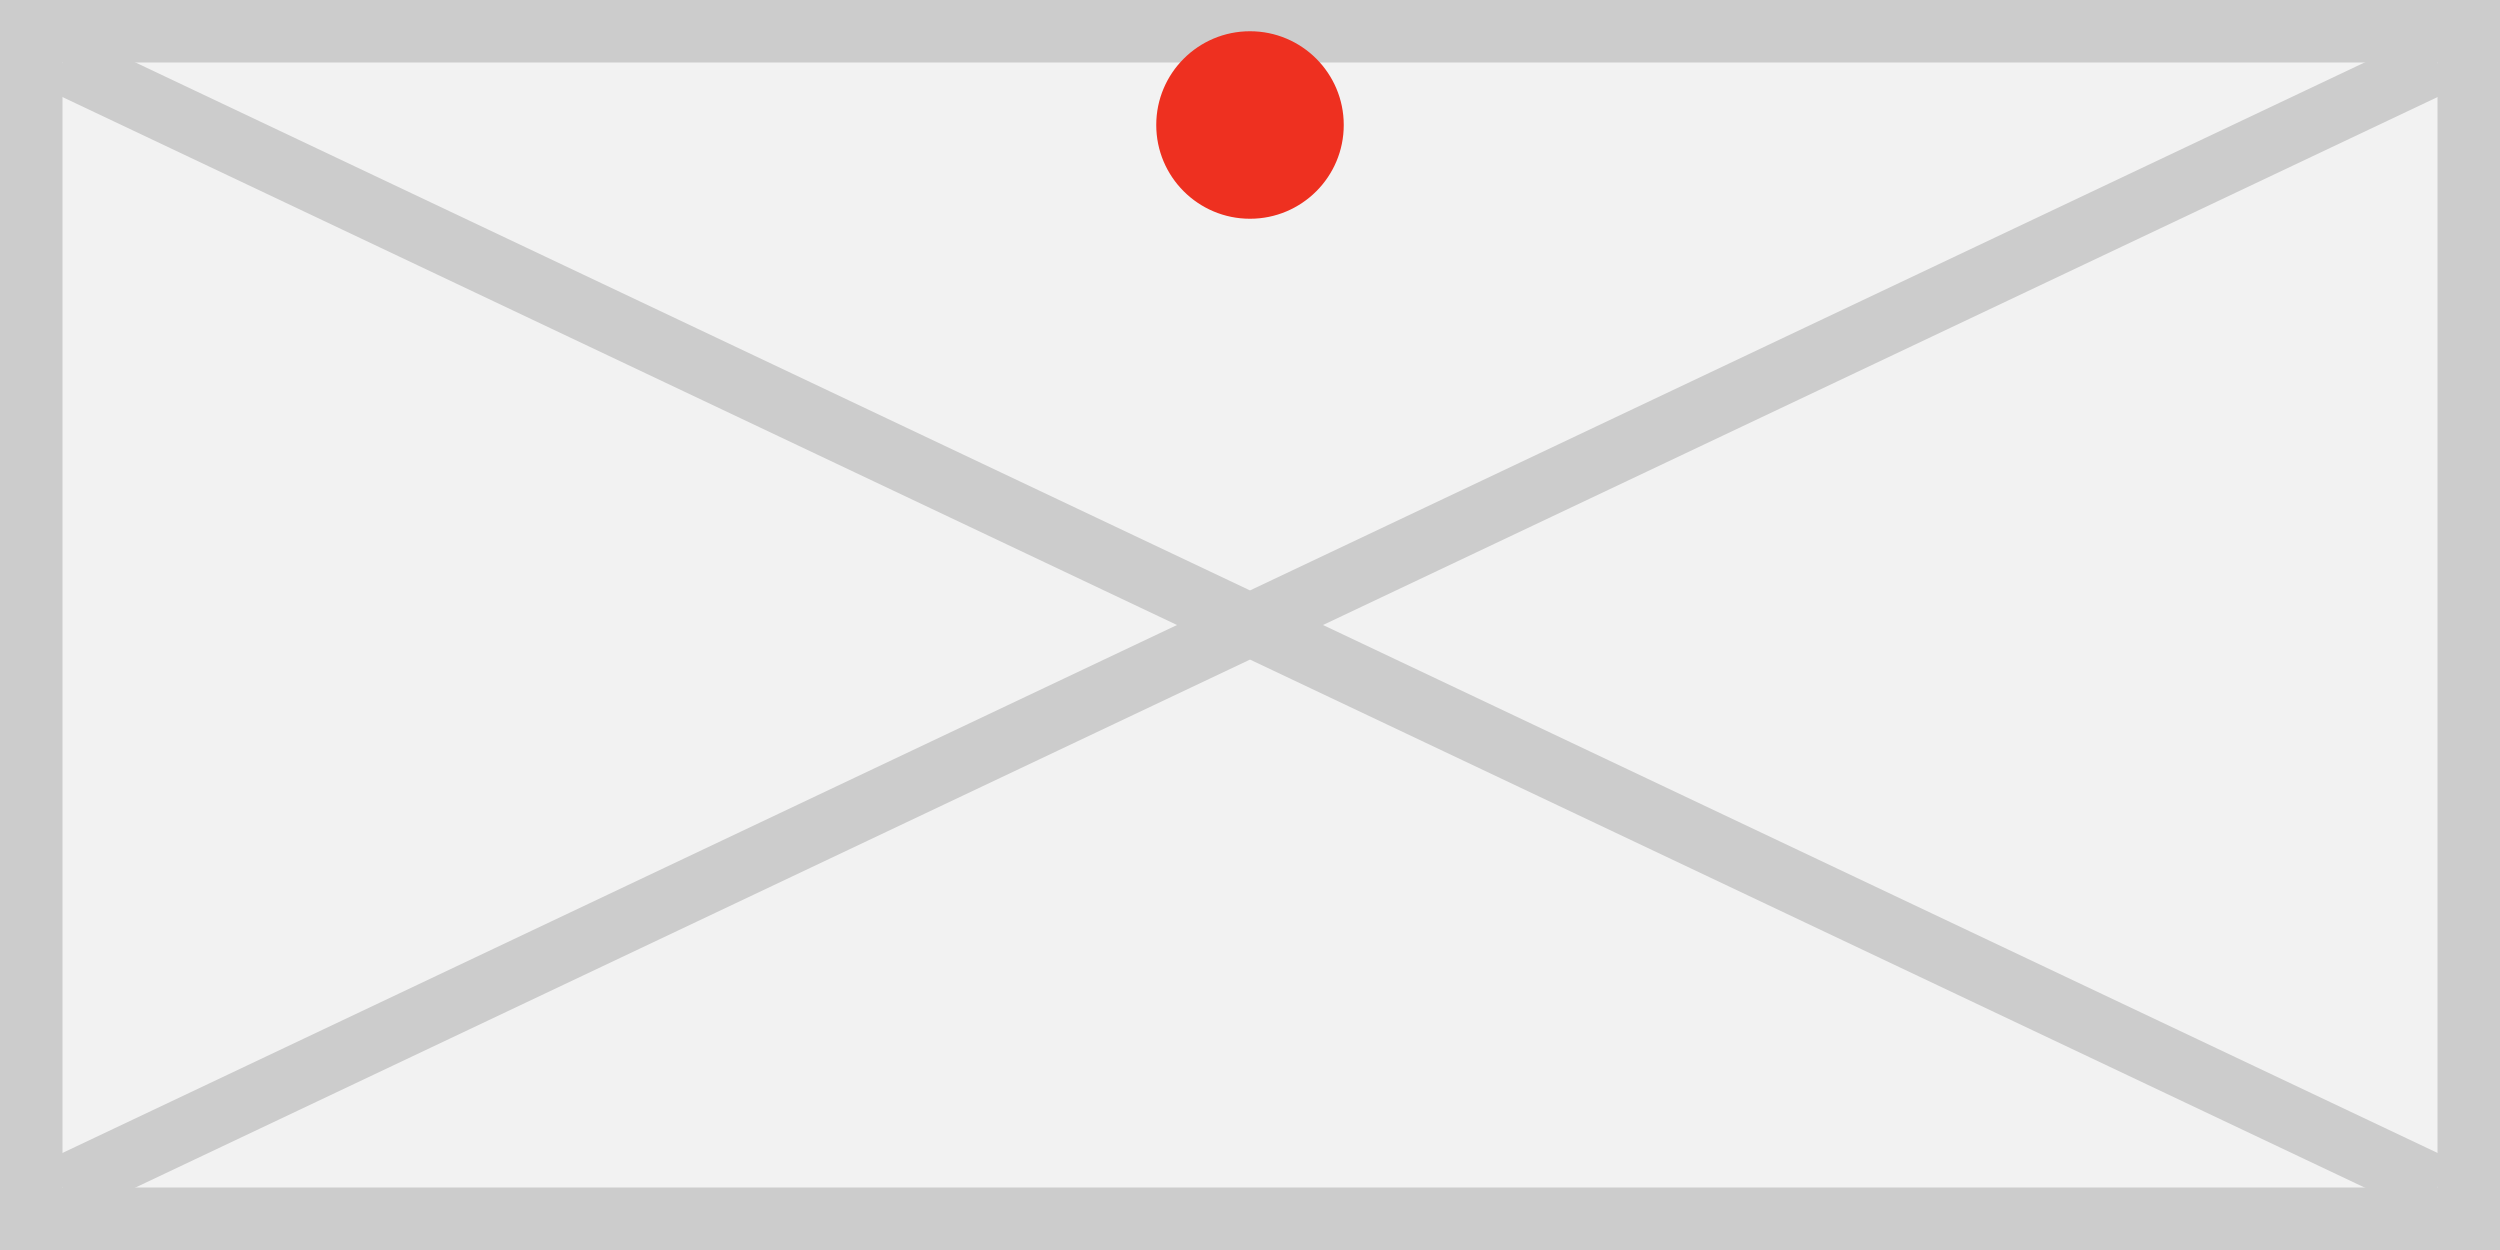 <svg id="Layer_1" xmlns="http://www.w3.org/2000/svg" viewBox="0 0 40 20">
  <rect x="0" y="0" width="40" height="20" fill="#333333" stroke="none"/>
  <style>
    .st0{fill:#F2F2F2;} .st1{fill:#CCCCCC;} .st2{fill:none;stroke:#CCCCCC;stroke-miterlimit:10;} .st3{fill:#EE3020;}
  </style>
  <path class="st0" d="M.5.5h39v19H.5z"/>
  <path class="st1" d="M39 1v18H1V1h38m1-1H0v20h40V0z"/>
  <path class="st2" d="M1 19L39 1M1 1l38 18"/>
  <circle class="st3" cx="20" cy="2" r="1.5"/>
</svg>
